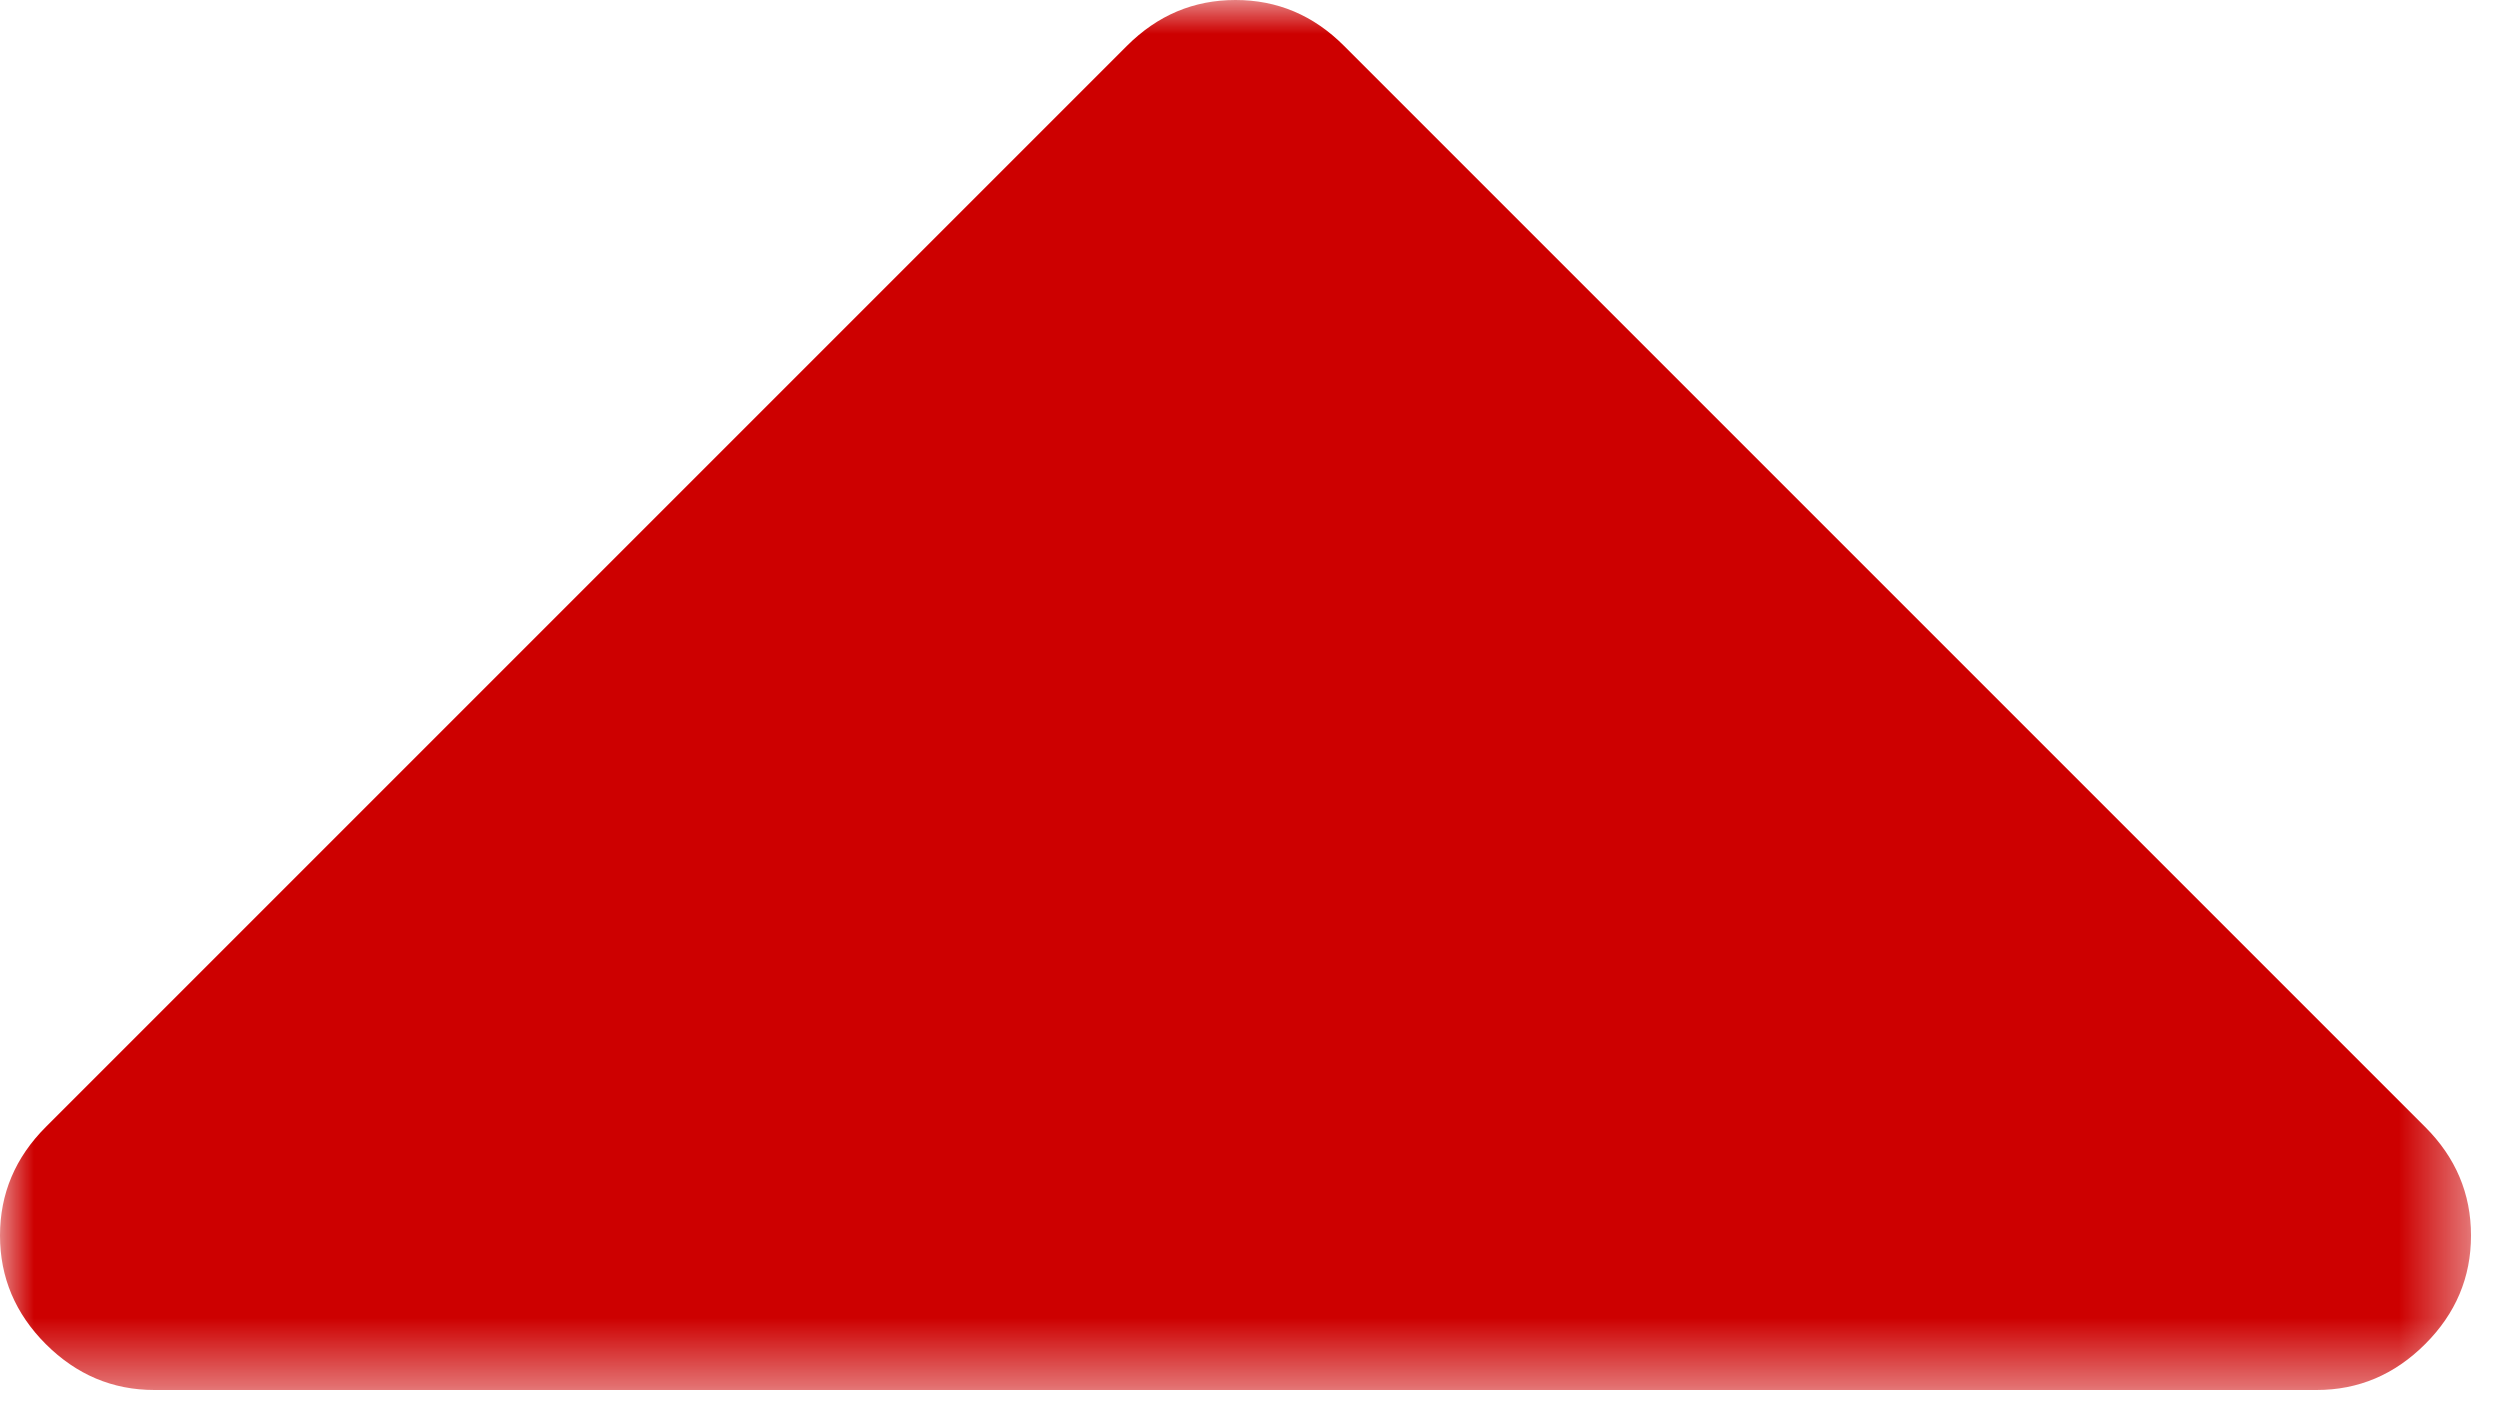 <?xml version="1.0" encoding="UTF-8"?>
<svg width="37px" height="21px" viewBox="0 0 37 21" version="1.1" xmlns="http://www.w3.org/2000/svg" xmlns:xlink="http://www.w3.org/1999/xlink">
    <!-- Generator: Sketch 46.2 (44496) - http://www.bohemiancoding.com/sketch -->
    <title>Page 1</title>
    <desc>Created with Sketch.</desc>
    <defs>
        <polygon id="path-1" points="0 0 36.571 0 36.571 20.571 0 20.571"></polygon>
    </defs>
    <g id="Welcome" stroke="none" stroke-width="1" fill="none" fill-rule="evenodd">
        <g id="Tablet" transform="translate(-366, -661)">
            <g id="Page-1" transform="translate(366, 661)">
                <mask id="mask-2" fill="white">
                    <use xlink:href="#path-1"></use>
                </mask>
                <g id="Clip-2"></g>
                <path d="M0.678,19.893 C0.226,19.441 0,18.905 0,18.286 C0,17.666 0.226,17.131 0.678,16.679 L16.678,0.679 C17.131,0.226 17.666,-0 18.285,-0 C18.905,-0 19.44,0.226 19.892,0.679 L35.892,16.679 C36.345,17.131 36.571,17.666 36.571,18.286 C36.571,18.905 36.345,19.441 35.892,19.893 C35.44,20.345 34.905,20.572 34.286,20.572 L2.285,20.572 C1.666,20.572 1.131,20.345 0.678,19.893" id="Fill-1" fill="#CD0000" mask="url(#mask-2)"></path>
            </g>
        </g>
    </g>
</svg>